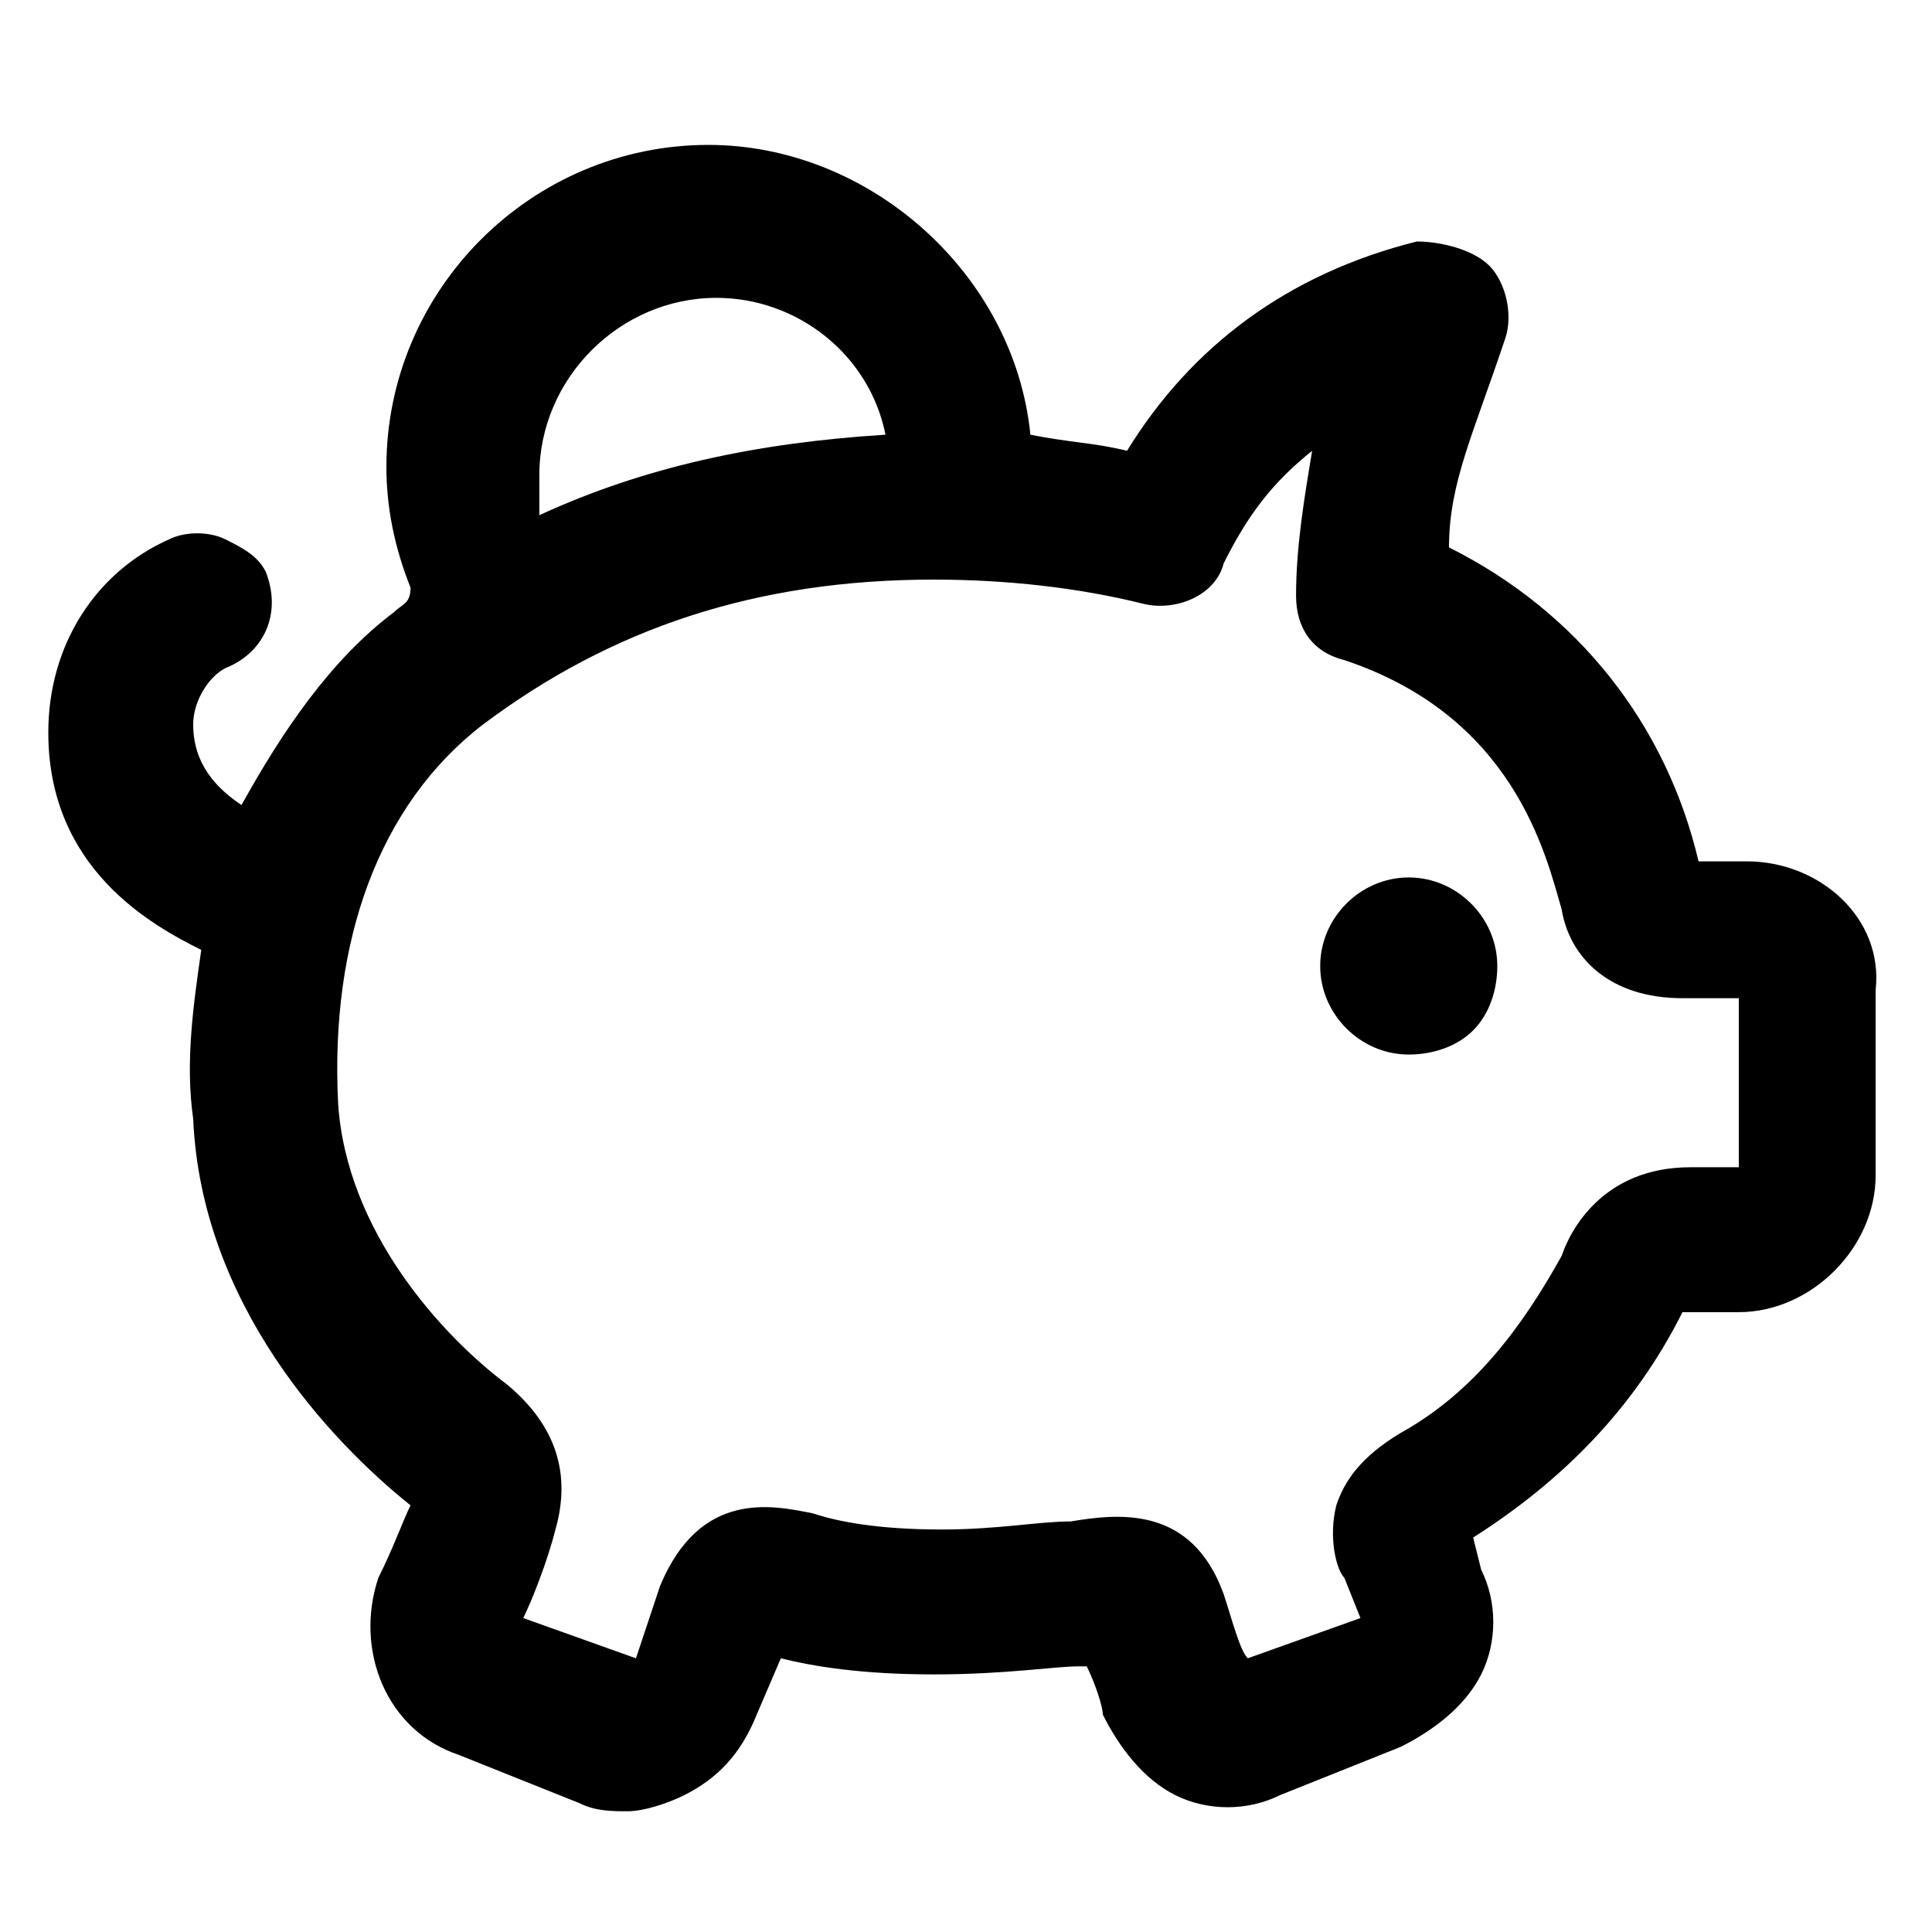 <?xml version="1.0" encoding="utf-8"?>
<!-- Generator: Adobe Illustrator 25.4.1, SVG Export Plug-In . SVG Version: 6.00 Build 0)  -->
<svg version="1.1" id="Layer_1" xmlns="http://www.w3.org/2000/svg" xmlns:xlink="http://www.w3.org/1999/xlink" x="0px" y="0px"
	 viewBox="0 0 24 24" style="enable-background:new 0 0 24 24;" xml:space="preserve">
<g>
	<path d="M21.7,10.7l-0.6,0C20.7,9,19.6,7.6,18,6.8C18,6,18.3,5.4,18.7,4.2c0.1-0.3,0-0.7-0.2-0.9C18.3,3.1,17.9,3,17.6,3
		C16,3.4,14.8,4.3,14,5.6c-0.4-0.1-0.7-0.1-1.2-0.2c-0.2-2-2-3.6-4-3.6c-2.2,0-4,1.8-4,4c0,0.5,0.1,1,0.3,1.5l0,0
		C5.1,7.5,5,7.5,4.9,7.6C4.1,8.2,3.5,9.1,3,10c-0.3-0.2-0.6-0.5-0.6-1c0-0.3,0.2-0.6,0.4-0.7c0.5-0.2,0.7-0.7,0.5-1.2
		C3.2,6.9,3,6.8,2.8,6.7c-0.2-0.1-0.5-0.1-0.7,0C1.2,7.1,0.6,8,0.6,9.1c0,1.7,1.3,2.4,1.9,2.7c-0.1,0.7-0.2,1.4-0.1,2.1
		c0.1,2.3,1.7,4,2.7,4.8c-0.1,0.2-0.2,0.5-0.4,0.9l0,0c-0.3,0.9,0.1,1.9,1,2.2l1.5,0.6c0.2,0.1,0.4,0.1,0.6,0.1
		c0.2,0,0.5-0.1,0.7-0.2c0.4-0.2,0.7-0.5,0.9-1l0.3-0.7c0.4,0.1,1,0.2,1.9,0.2c0.9,0,1.5-0.1,1.8-0.1l0.1,0c0.1,0.2,0.2,0.5,0.2,0.6
		l0,0c0.2,0.4,0.5,0.8,0.9,1c0.4,0.2,0.9,0.2,1.3,0l1.5-0.6c0.4-0.2,0.8-0.5,1-0.9c0.2-0.4,0.2-0.9,0-1.3l-0.1-0.4
		c1.1-0.7,2-1.6,2.6-2.8c0,0,0,0,0,0h0.7c0.9,0,1.7-0.8,1.7-1.7v-2.3C23.4,11.4,22.6,10.7,21.7,10.7z M8.9,3.7c1,0,1.9,0.7,2.1,1.7
		c-1.6,0.1-3,0.4-4.3,1C6.7,6.3,6.7,6.1,6.7,5.9C6.7,4.7,7.7,3.7,8.9,3.7z M16.7,19.6l0.2,0.5l-1.4,0.5c-0.1-0.1-0.2-0.5-0.3-0.8
		c-0.4-1.1-1.3-1-1.9-0.9c-0.4,0-0.9,0.1-1.6,0.1c-0.8,0-1.3-0.1-1.6-0.2c-0.5-0.1-1.4-0.3-1.9,0.9l-0.3,0.9l-1.4-0.5
		c0.1-0.2,0.3-0.7,0.4-1.1c0.2-0.7,0-1.3-0.6-1.8c-0.8-0.6-2-1.9-2.1-3.5C4.1,11.7,4.7,10,6,9c1.6-1.2,3.4-1.8,5.6-1.8
		c0.9,0,1.8,0.1,2.6,0.3c0.4,0.1,0.9-0.1,1-0.5c0.3-0.6,0.6-1,1.1-1.4c-0.1,0.6-0.2,1.2-0.2,1.8c0,0.4,0.2,0.7,0.6,0.8
		c2.1,0.7,2.5,2.4,2.7,3.1c0.1,0.6,0.6,1.1,1.5,1.1h0.7l0,2.1h-0.6c-1.1,0-1.5,0.8-1.6,1.1c-0.5,0.9-1.1,1.7-2,2.2
		c-0.5,0.3-0.7,0.6-0.8,0.9C16.5,19.1,16.6,19.5,16.7,19.6z"/>
	<path d="M17.5,13.1c0.3,0,0.6-0.1,0.8-0.3c0.2-0.2,0.3-0.5,0.3-0.8c0-0.6-0.5-1.1-1.1-1.1c-0.6,0-1.1,0.5-1.1,1.1
		C16.4,12.6,16.9,13.1,17.5,13.1z"/>
</g>
</svg>
